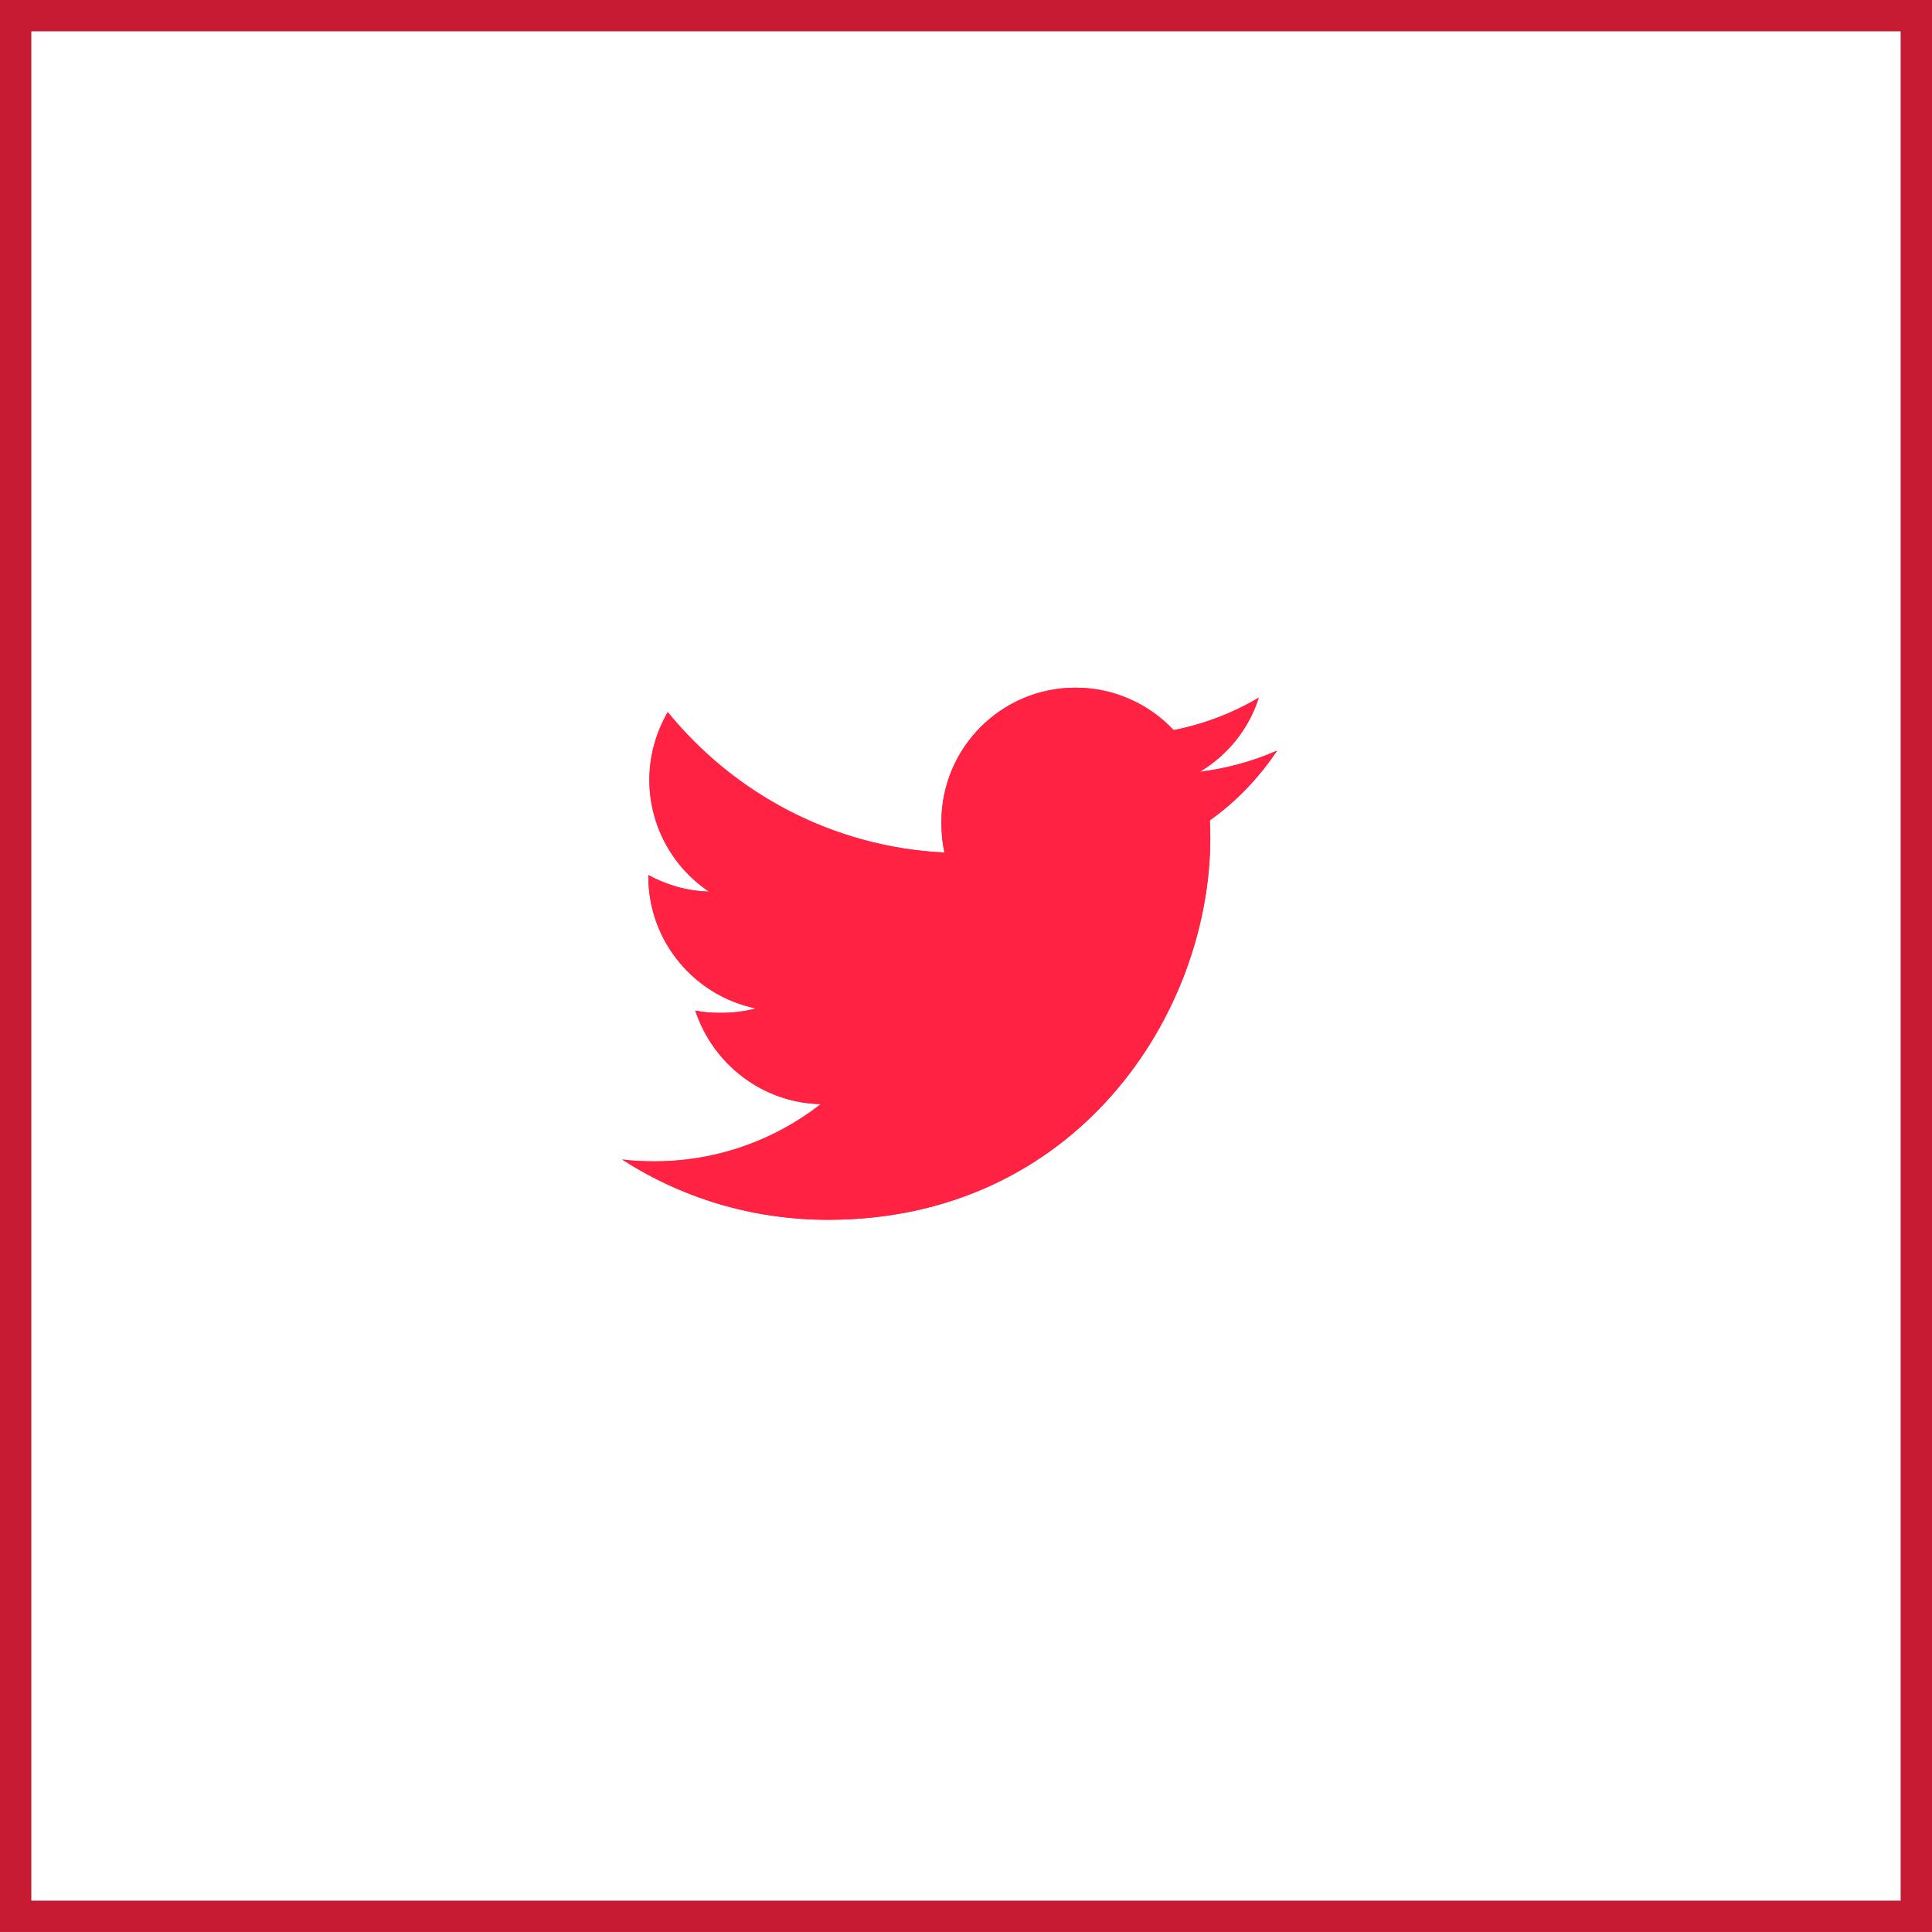 <svg width="59" height="59" viewBox="0 0 59 59" fill="none" xmlns="http://www.w3.org/2000/svg">
<rect x="0.478" y="0.478" width="58.043" height="58.043" stroke="#C71A33" stroke-width="0.957"/>
<path d="M39 22.924C38.256 23.25 37.464 23.466 36.638 23.571C37.487 23.064 38.136 22.266 38.441 21.305C37.649 21.777 36.774 22.111 35.841 22.297C35.089 21.496 34.016 21 32.846 21C30.576 21 28.749 22.843 28.749 25.101C28.749 25.426 28.776 25.739 28.844 26.036C25.435 25.87 22.419 24.236 20.392 21.747C20.039 22.361 19.831 23.064 19.831 23.82C19.831 25.24 20.562 26.499 21.652 27.227C20.994 27.215 20.348 27.024 19.8 26.723C19.8 26.735 19.8 26.751 19.8 26.767C19.8 28.76 21.221 30.415 23.085 30.796C22.751 30.887 22.387 30.931 22.01 30.931C21.747 30.931 21.483 30.916 21.234 30.861C21.765 32.485 23.273 33.679 25.065 33.718C23.67 34.809 21.899 35.466 19.981 35.466C19.645 35.466 19.323 35.451 19 35.41C20.816 36.581 22.969 37.25 25.29 37.25C32.835 37.25 36.96 31 36.96 25.582C36.96 25.401 36.954 25.226 36.945 25.052C37.759 24.475 38.443 23.754 39 22.924Z" fill="#FF2242"/>
<g filter="url(#filter0_f_268_2858)">
<path d="M39 22.924C38.256 23.25 37.464 23.466 36.638 23.571C37.487 23.064 38.136 22.266 38.441 21.305C37.649 21.777 36.774 22.111 35.841 22.297C35.089 21.496 34.016 21 32.846 21C30.576 21 28.749 22.843 28.749 25.101C28.749 25.426 28.776 25.739 28.844 26.036C25.435 25.87 22.419 24.236 20.392 21.747C20.039 22.361 19.831 23.064 19.831 23.82C19.831 25.24 20.562 26.499 21.652 27.227C20.994 27.215 20.348 27.024 19.8 26.723C19.8 26.735 19.8 26.751 19.8 26.767C19.8 28.76 21.221 30.415 23.085 30.796C22.751 30.887 22.387 30.931 22.01 30.931C21.747 30.931 21.483 30.916 21.234 30.861C21.765 32.485 23.273 33.679 25.065 33.718C23.67 34.809 21.899 35.466 19.981 35.466C19.645 35.466 19.323 35.451 19 35.41C20.816 36.581 22.969 37.25 25.29 37.25C32.835 37.25 36.96 31 36.96 25.582C36.96 25.401 36.954 25.226 36.945 25.052C37.759 24.475 38.443 23.754 39 22.924Z" fill="#FF2242"/>
</g>
<defs>
<filter id="filter0_f_268_2858" x="5" y="7" width="48" height="44.25" filterUnits="userSpaceOnUse" color-interpolation-filters="sRGB">
<feFlood flood-opacity="0" result="BackgroundImageFix"/>
<feBlend mode="normal" in="SourceGraphic" in2="BackgroundImageFix" result="shape"/>
<feGaussianBlur stdDeviation="7" result="effect1_foregroundBlur_268_2858"/>
</filter>
</defs>
</svg>
